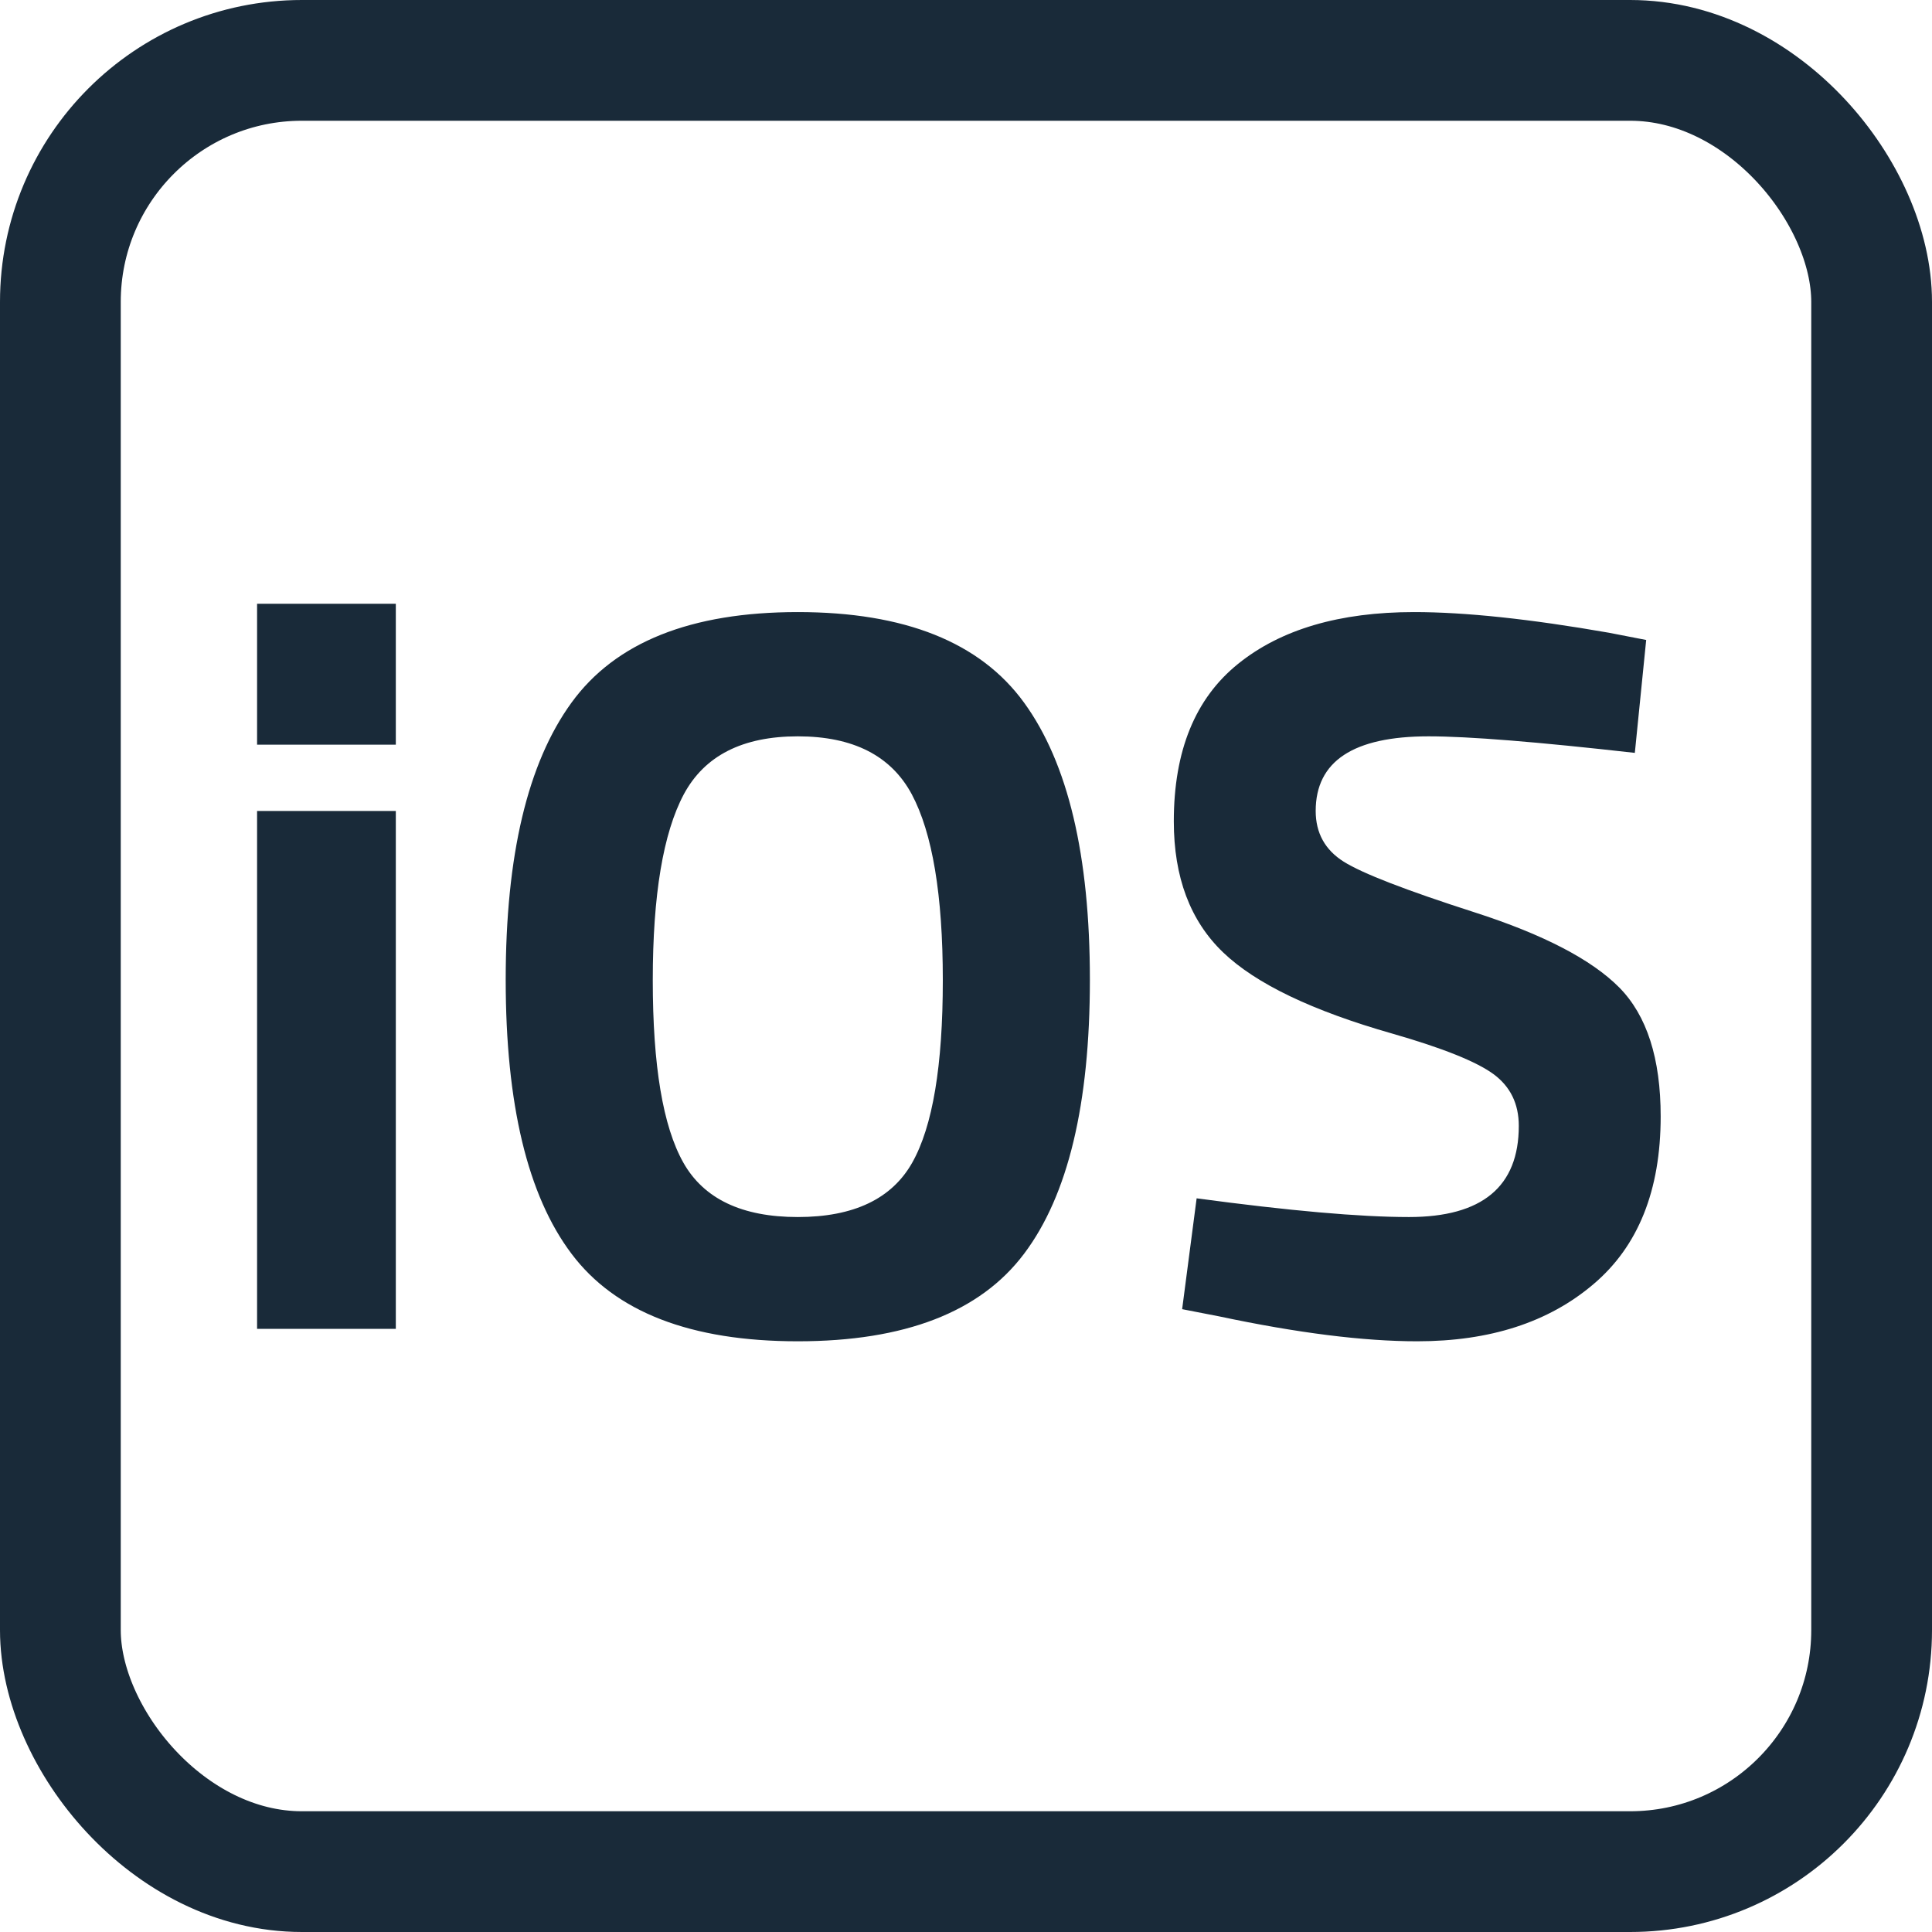 <?xml version="1.0" encoding="UTF-8"?>
<svg width="16px" height="16px" viewBox="0 0 16 16" version="1.1" xmlns="http://www.w3.org/2000/svg" xmlns:xlink="http://www.w3.org/1999/xlink">
    <!-- Generator: Sketch 49 (51002) - http://www.bohemiancoding.com/sketch -->
    <title>icon/iOS</title>
    <desc>Created with Sketch.</desc>
    <defs></defs>
    <g id="Symbols" stroke="none" stroke-width="1" fill="none" fill-rule="evenodd">
        <g id="icon/iOS">
            <g>
                <rect id="Rectangle-10" stroke="#192A39" x="0.5" y="0.5" width="15" height="15" rx="2"></rect>
                <path d="M2.129,11.005 L2.129,6.716 L3.278,6.716 L3.278,11.005 L2.129,11.005 Z M2.129,6.167 L2.129,5 L3.278,5 L3.278,6.167 L2.129,6.167 Z M6.607,10.079 C7.07,10.079 7.386,9.928 7.555,9.628 C7.724,9.328 7.808,8.825 7.808,8.118 C7.808,7.412 7.722,6.899 7.551,6.578 C7.379,6.258 7.065,6.098 6.607,6.098 C6.149,6.098 5.835,6.258 5.663,6.578 C5.492,6.899 5.406,7.412 5.406,8.118 C5.406,8.825 5.49,9.328 5.659,9.628 C5.828,9.928 6.144,10.079 6.607,10.079 Z M6.607,11.108 C5.721,11.108 5.096,10.866 4.733,10.383 C4.369,9.9 4.188,9.143 4.188,8.114 C4.188,7.085 4.369,6.32 4.733,5.819 C5.096,5.319 5.721,5.069 6.607,5.069 C7.493,5.069 8.118,5.319 8.481,5.819 C8.845,6.32 9.026,7.085 9.026,8.114 C9.026,9.143 8.845,9.9 8.481,10.383 C8.118,10.866 7.493,11.108 6.607,11.108 Z M11.831,6.098 C11.208,6.098 10.896,6.304 10.896,6.716 C10.896,6.899 10.974,7.039 11.128,7.136 C11.282,7.233 11.644,7.373 12.213,7.556 C12.782,7.739 13.181,7.947 13.41,8.178 C13.639,8.41 13.753,8.766 13.753,9.246 C13.753,9.858 13.567,10.322 13.195,10.636 C12.824,10.951 12.338,11.108 11.737,11.108 C11.291,11.108 10.745,11.039 10.098,10.902 L9.79,10.842 L9.91,9.924 C10.676,10.027 11.262,10.079 11.668,10.079 C12.275,10.079 12.578,9.827 12.578,9.324 C12.578,9.141 12.508,8.998 12.368,8.895 C12.227,8.792 11.949,8.68 11.531,8.56 C10.868,8.371 10.4,8.147 10.129,7.887 C9.857,7.626 9.721,7.265 9.721,6.802 C9.721,6.218 9.898,5.784 10.253,5.498 C10.607,5.212 11.094,5.069 11.711,5.069 C12.134,5.069 12.672,5.126 13.324,5.24 L13.633,5.3 L13.539,6.235 C12.732,6.144 12.163,6.098 11.831,6.098 Z" id="H3" fill="#192A39"></path>
            </g>
        </g>
    </g>
</svg>